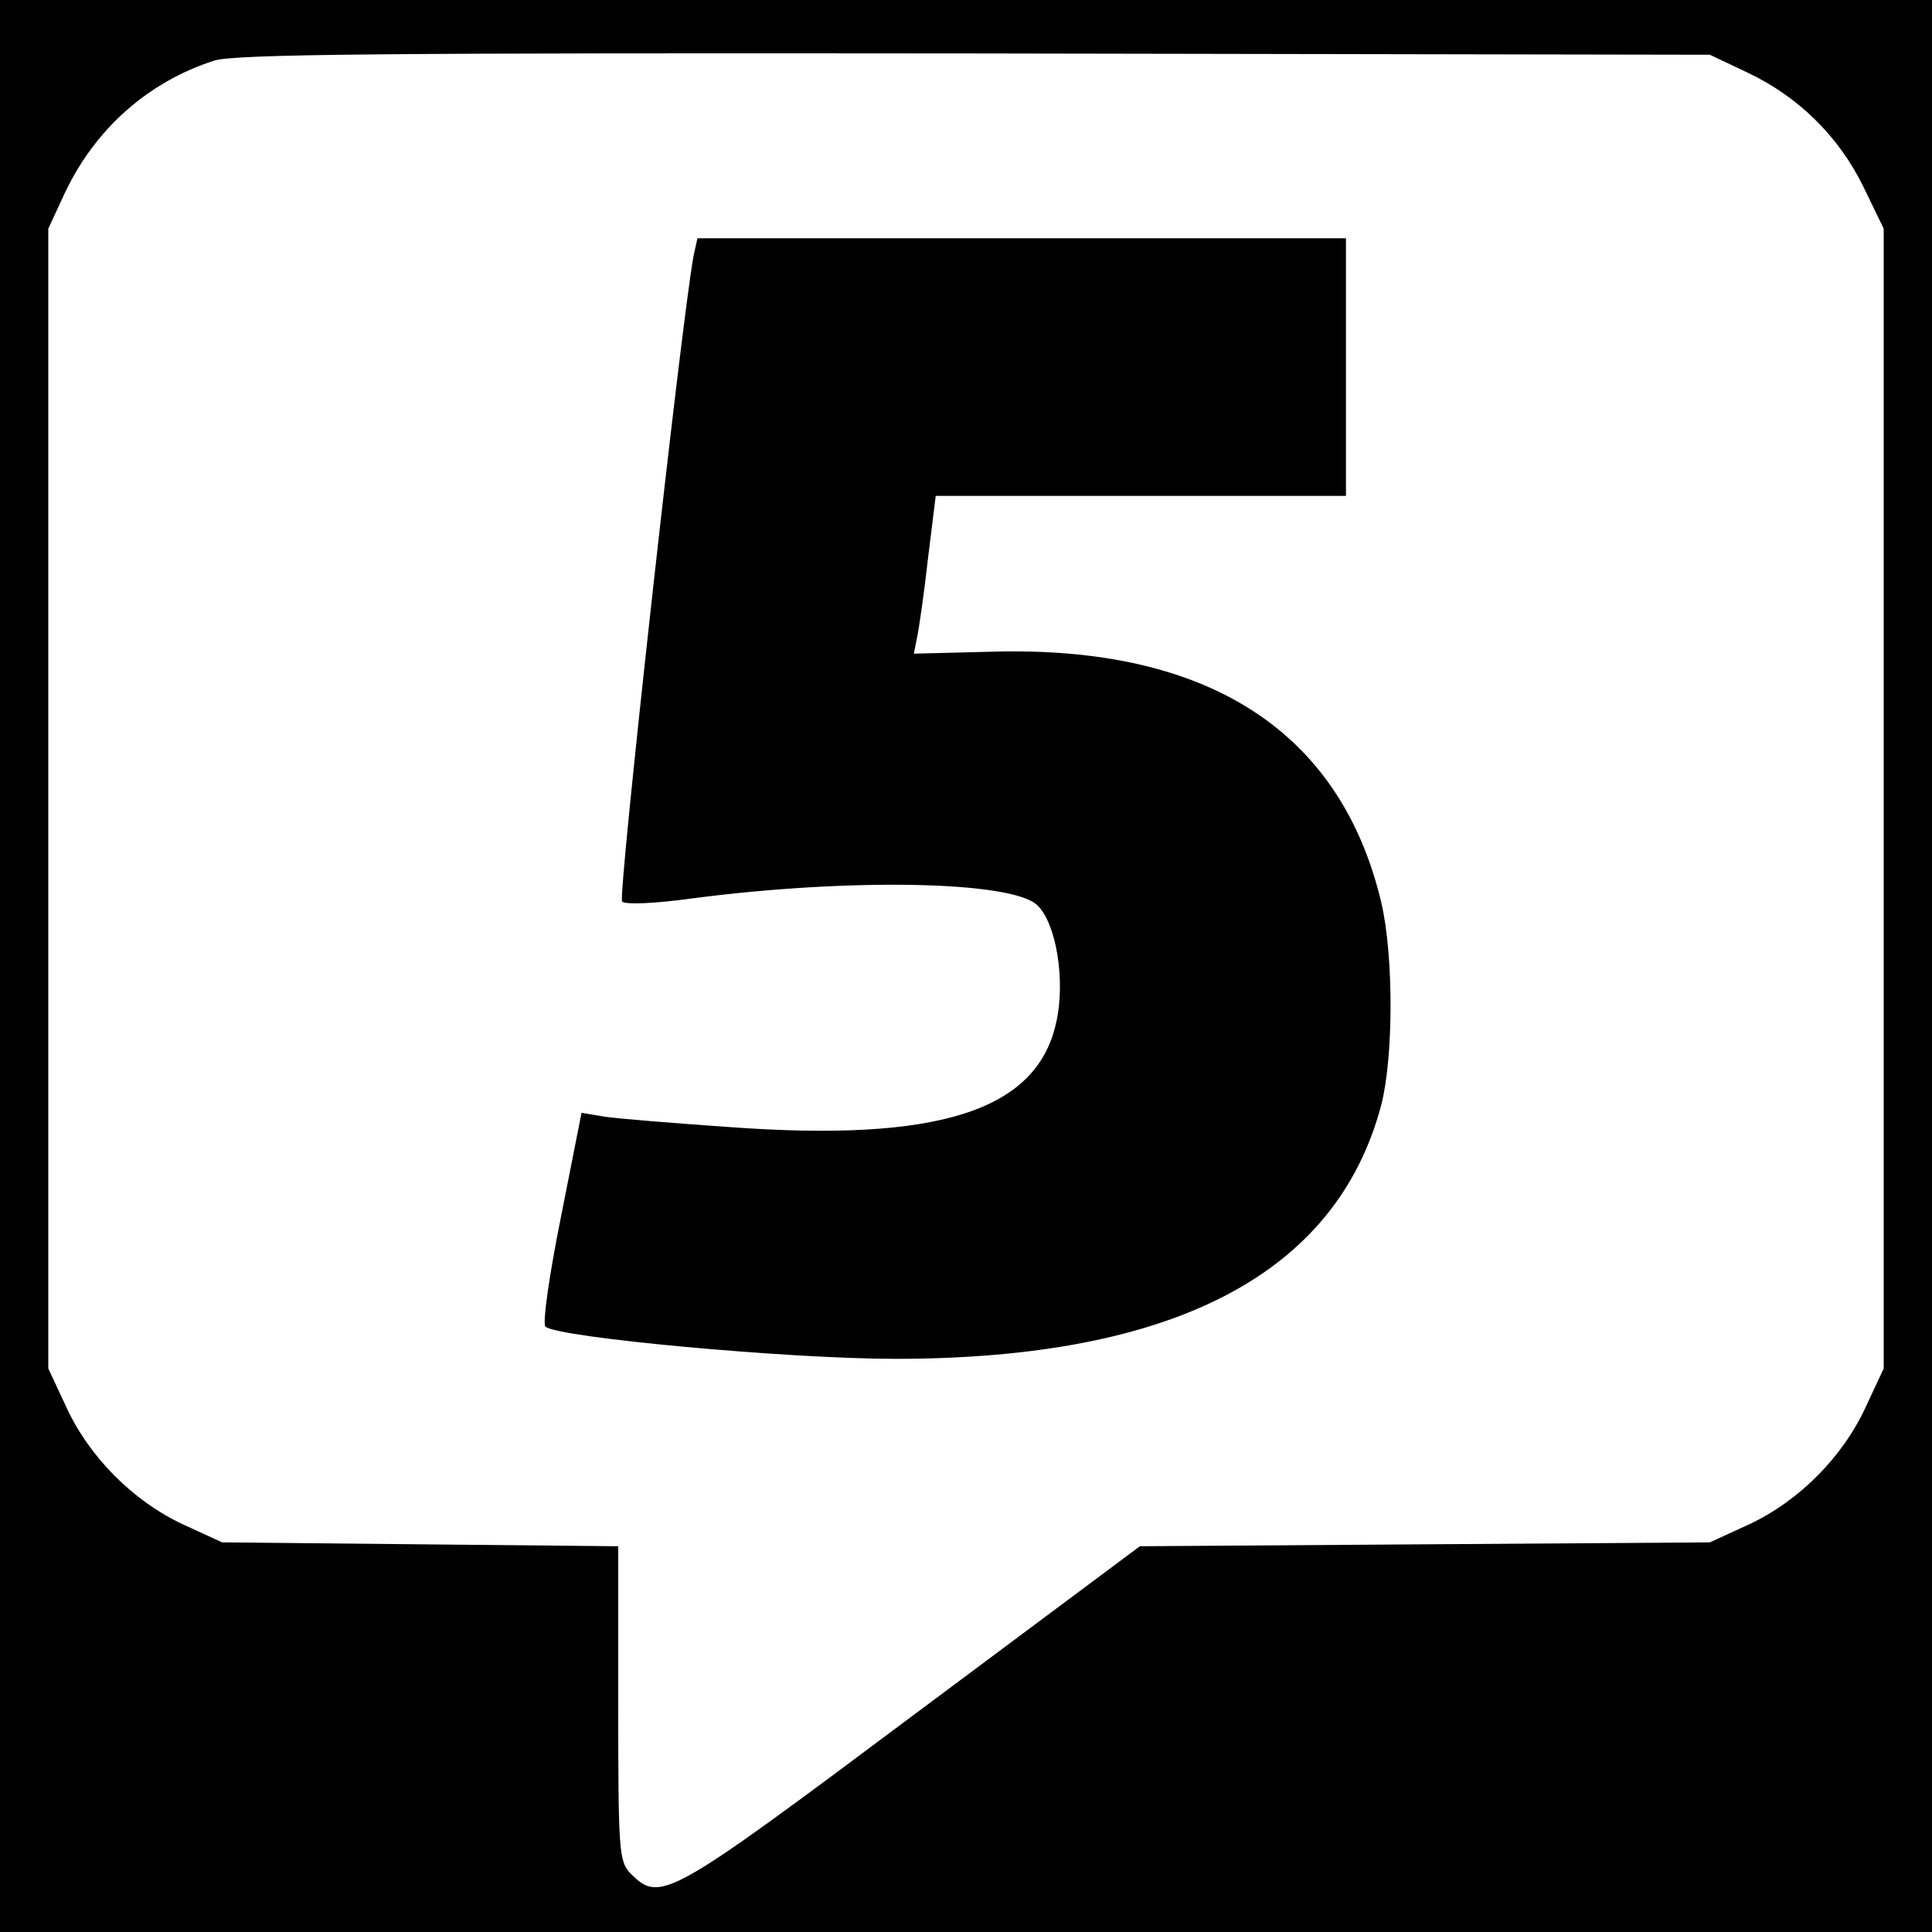 <?xml version="1.0" standalone="no"?>
<!DOCTYPE svg PUBLIC "-//W3C//DTD SVG 20010904//EN"
 "http://www.w3.org/TR/2001/REC-SVG-20010904/DTD/svg10.dtd">
<svg version="1.0" xmlns="http://www.w3.org/2000/svg"
 width="300pt" height="300pt" viewBox="0 0 300 300"
 preserveAspectRatio="xMidYMid meet">
<g transform="translate(0,300) scale(0.1,-0.1)"
fill="#000000" stroke="none">
<path d="M0 1500 l0 -1500 1500 0 1500 0 0 1500 0 1500 -1500 0 -1500 0 0
-1500z m2712 1388 c79 -37 142 -98 181 -177 l32 -66 0 -885 0 -885 -28 -60
c-36 -78 -104 -146 -181 -182 l-61 -28 -443 -3 -442 -3 -354 -264 c-377 -282
-391 -290 -436 -245 -19 19 -20 33 -20 264 l0 245 -307 3 -308 3 -61 28 c-77
36 -145 104 -181 182 l-28 60 0 885 0 885 26 56 c47 99 129 172 232 205 34 10
259 12 1182 11 l1140 -2 57 -27z"/>
<path d="M1077 2603 c-19 -103 -118 -996 -111 -1003 5 -5 52 -3 109 5 246 32
494 27 535 -10 30 -27 45 -118 30 -183 -30 -137 -183 -186 -509 -162 -86 6
-172 13 -192 16 l-36 6 -32 -162 c-18 -89 -29 -166 -24 -170 19 -17 377 -50
543 -50 433 0 686 132 755 395 19 75 19 231 0 313 -63 267 -270 400 -606 390
l-120 -3 5 25 c3 14 11 69 17 123 l12 97 319 0 318 0 0 200 0 200 -504 0 -503
0 -6 -27z"/>
</g>
</svg>
